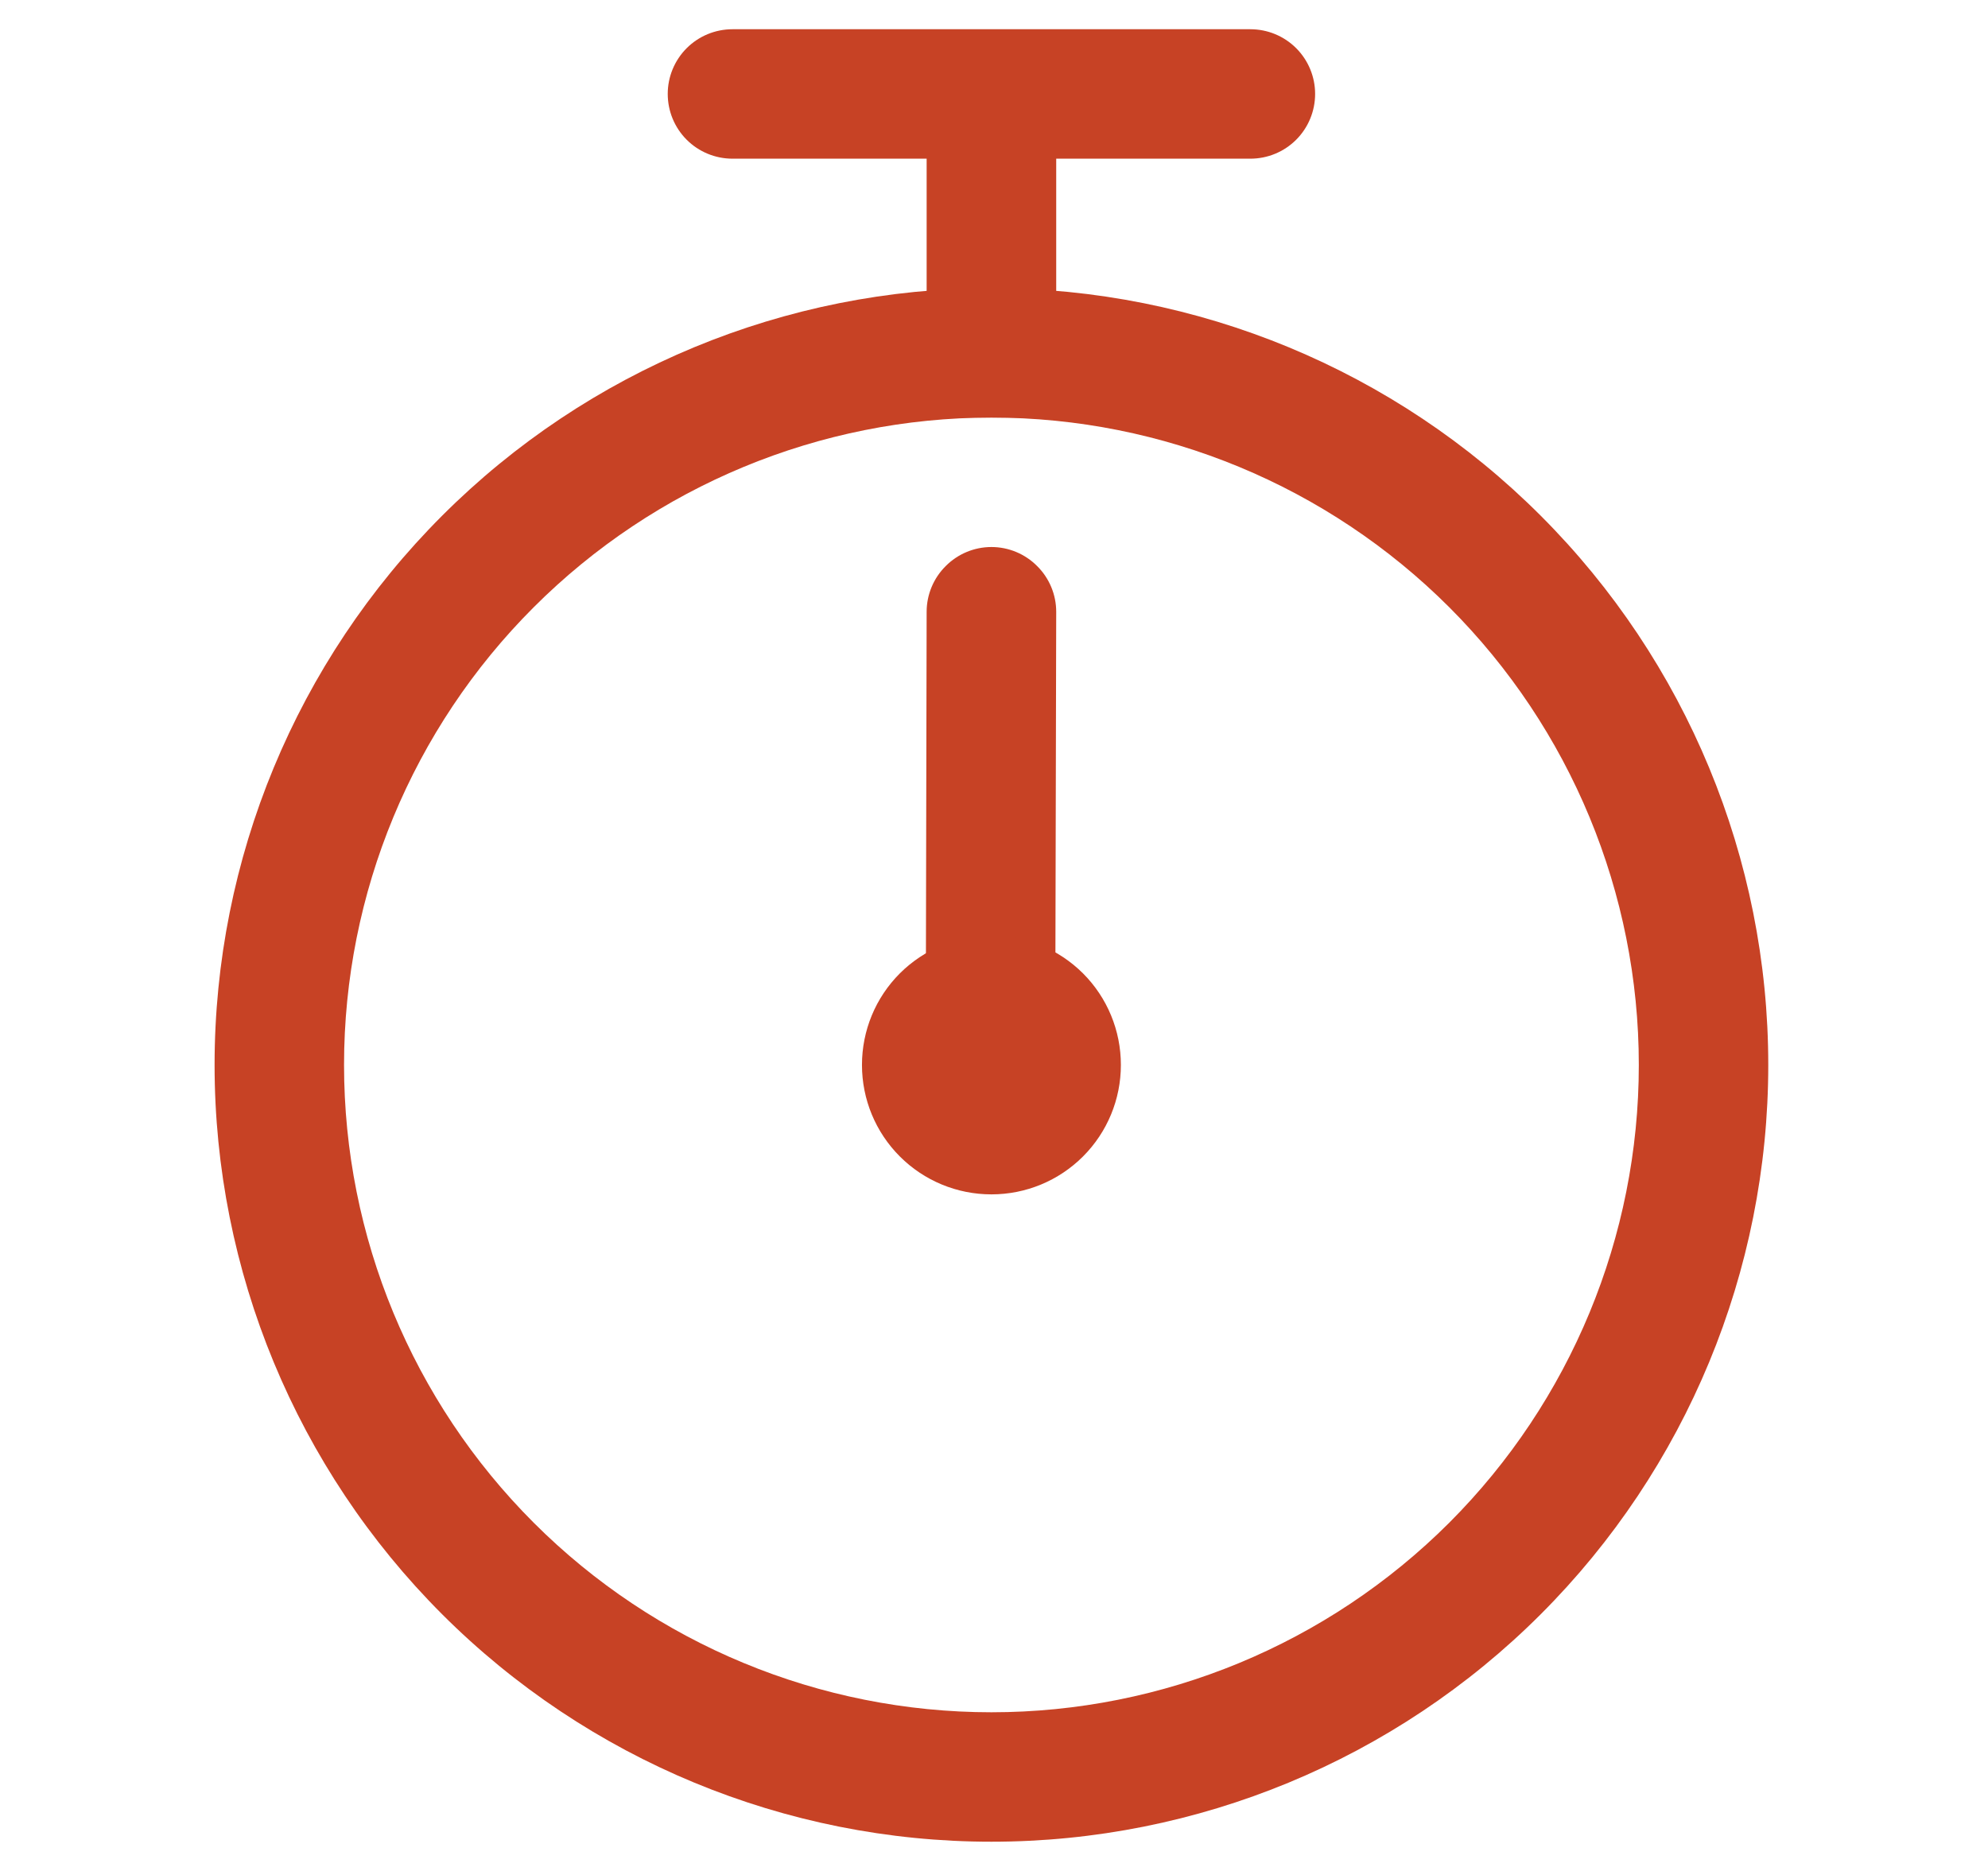 <svg width="17" height="16" viewBox="0 0 17 16" fill="none" xmlns="http://www.w3.org/2000/svg">
<path d="M8.478 14.643C9.946 14.643 11.354 14.06 12.393 13.022C13.431 11.983 14.014 10.575 14.014 9.107C14.014 7.639 13.431 6.231 12.393 5.193C11.354 4.155 9.946 3.571 8.478 3.571C7.01 3.571 5.602 4.155 4.564 5.193C3.525 6.231 2.942 7.639 2.942 9.107C2.942 10.575 3.525 11.983 4.564 13.022C5.602 14.06 7.01 14.643 8.478 14.643V14.643ZM8.478 15.75C6.716 15.75 5.027 15.05 3.781 13.805C2.535 12.559 1.835 10.869 1.835 9.107C1.835 7.345 2.535 5.656 3.781 4.41C5.027 3.164 6.716 2.464 8.478 2.464C10.24 2.464 11.93 3.164 13.175 4.41C14.421 5.656 15.121 7.345 15.121 9.107C15.121 10.869 14.421 12.559 13.175 13.805C11.93 15.05 10.24 15.75 8.478 15.75Z" fill="#C74225"/>
<path d="M8.478 4.678C8.625 4.678 8.766 4.737 8.869 4.841C8.973 4.944 9.032 5.085 9.032 5.232L9.023 9.107C9.023 9.254 8.964 9.395 8.861 9.499C8.757 9.602 8.616 9.661 8.469 9.661C8.322 9.661 8.181 9.602 8.078 9.499C7.974 9.395 7.916 9.254 7.916 9.107L7.924 5.232C7.924 5.085 7.983 4.944 8.087 4.841C8.19 4.737 8.331 4.678 8.478 4.678V4.678Z" fill="#C74225"/>
<path d="M7.371 9.107C7.371 9.401 7.487 9.682 7.695 9.89C7.903 10.098 8.184 10.214 8.478 10.214C8.772 10.214 9.053 10.098 9.261 9.89C9.469 9.682 9.585 9.401 9.585 9.107C9.585 8.813 9.469 8.532 9.261 8.324C9.053 8.117 8.772 8 8.478 8C8.184 8 7.903 8.117 7.695 8.324C7.487 8.532 7.371 8.813 7.371 9.107ZM9.032 1.357V3.571H7.924V1.357H6.264C6.117 1.357 5.976 1.299 5.872 1.195C5.768 1.091 5.71 0.95 5.71 0.803C5.71 0.657 5.768 0.516 5.872 0.412C5.976 0.308 6.117 0.25 6.264 0.25H10.692C10.839 0.25 10.98 0.308 11.084 0.412C11.188 0.516 11.246 0.657 11.246 0.803C11.246 0.95 11.188 1.091 11.084 1.195C10.98 1.299 10.839 1.357 10.692 1.357H9.032Z" fill="#C74225"/>
</svg>
